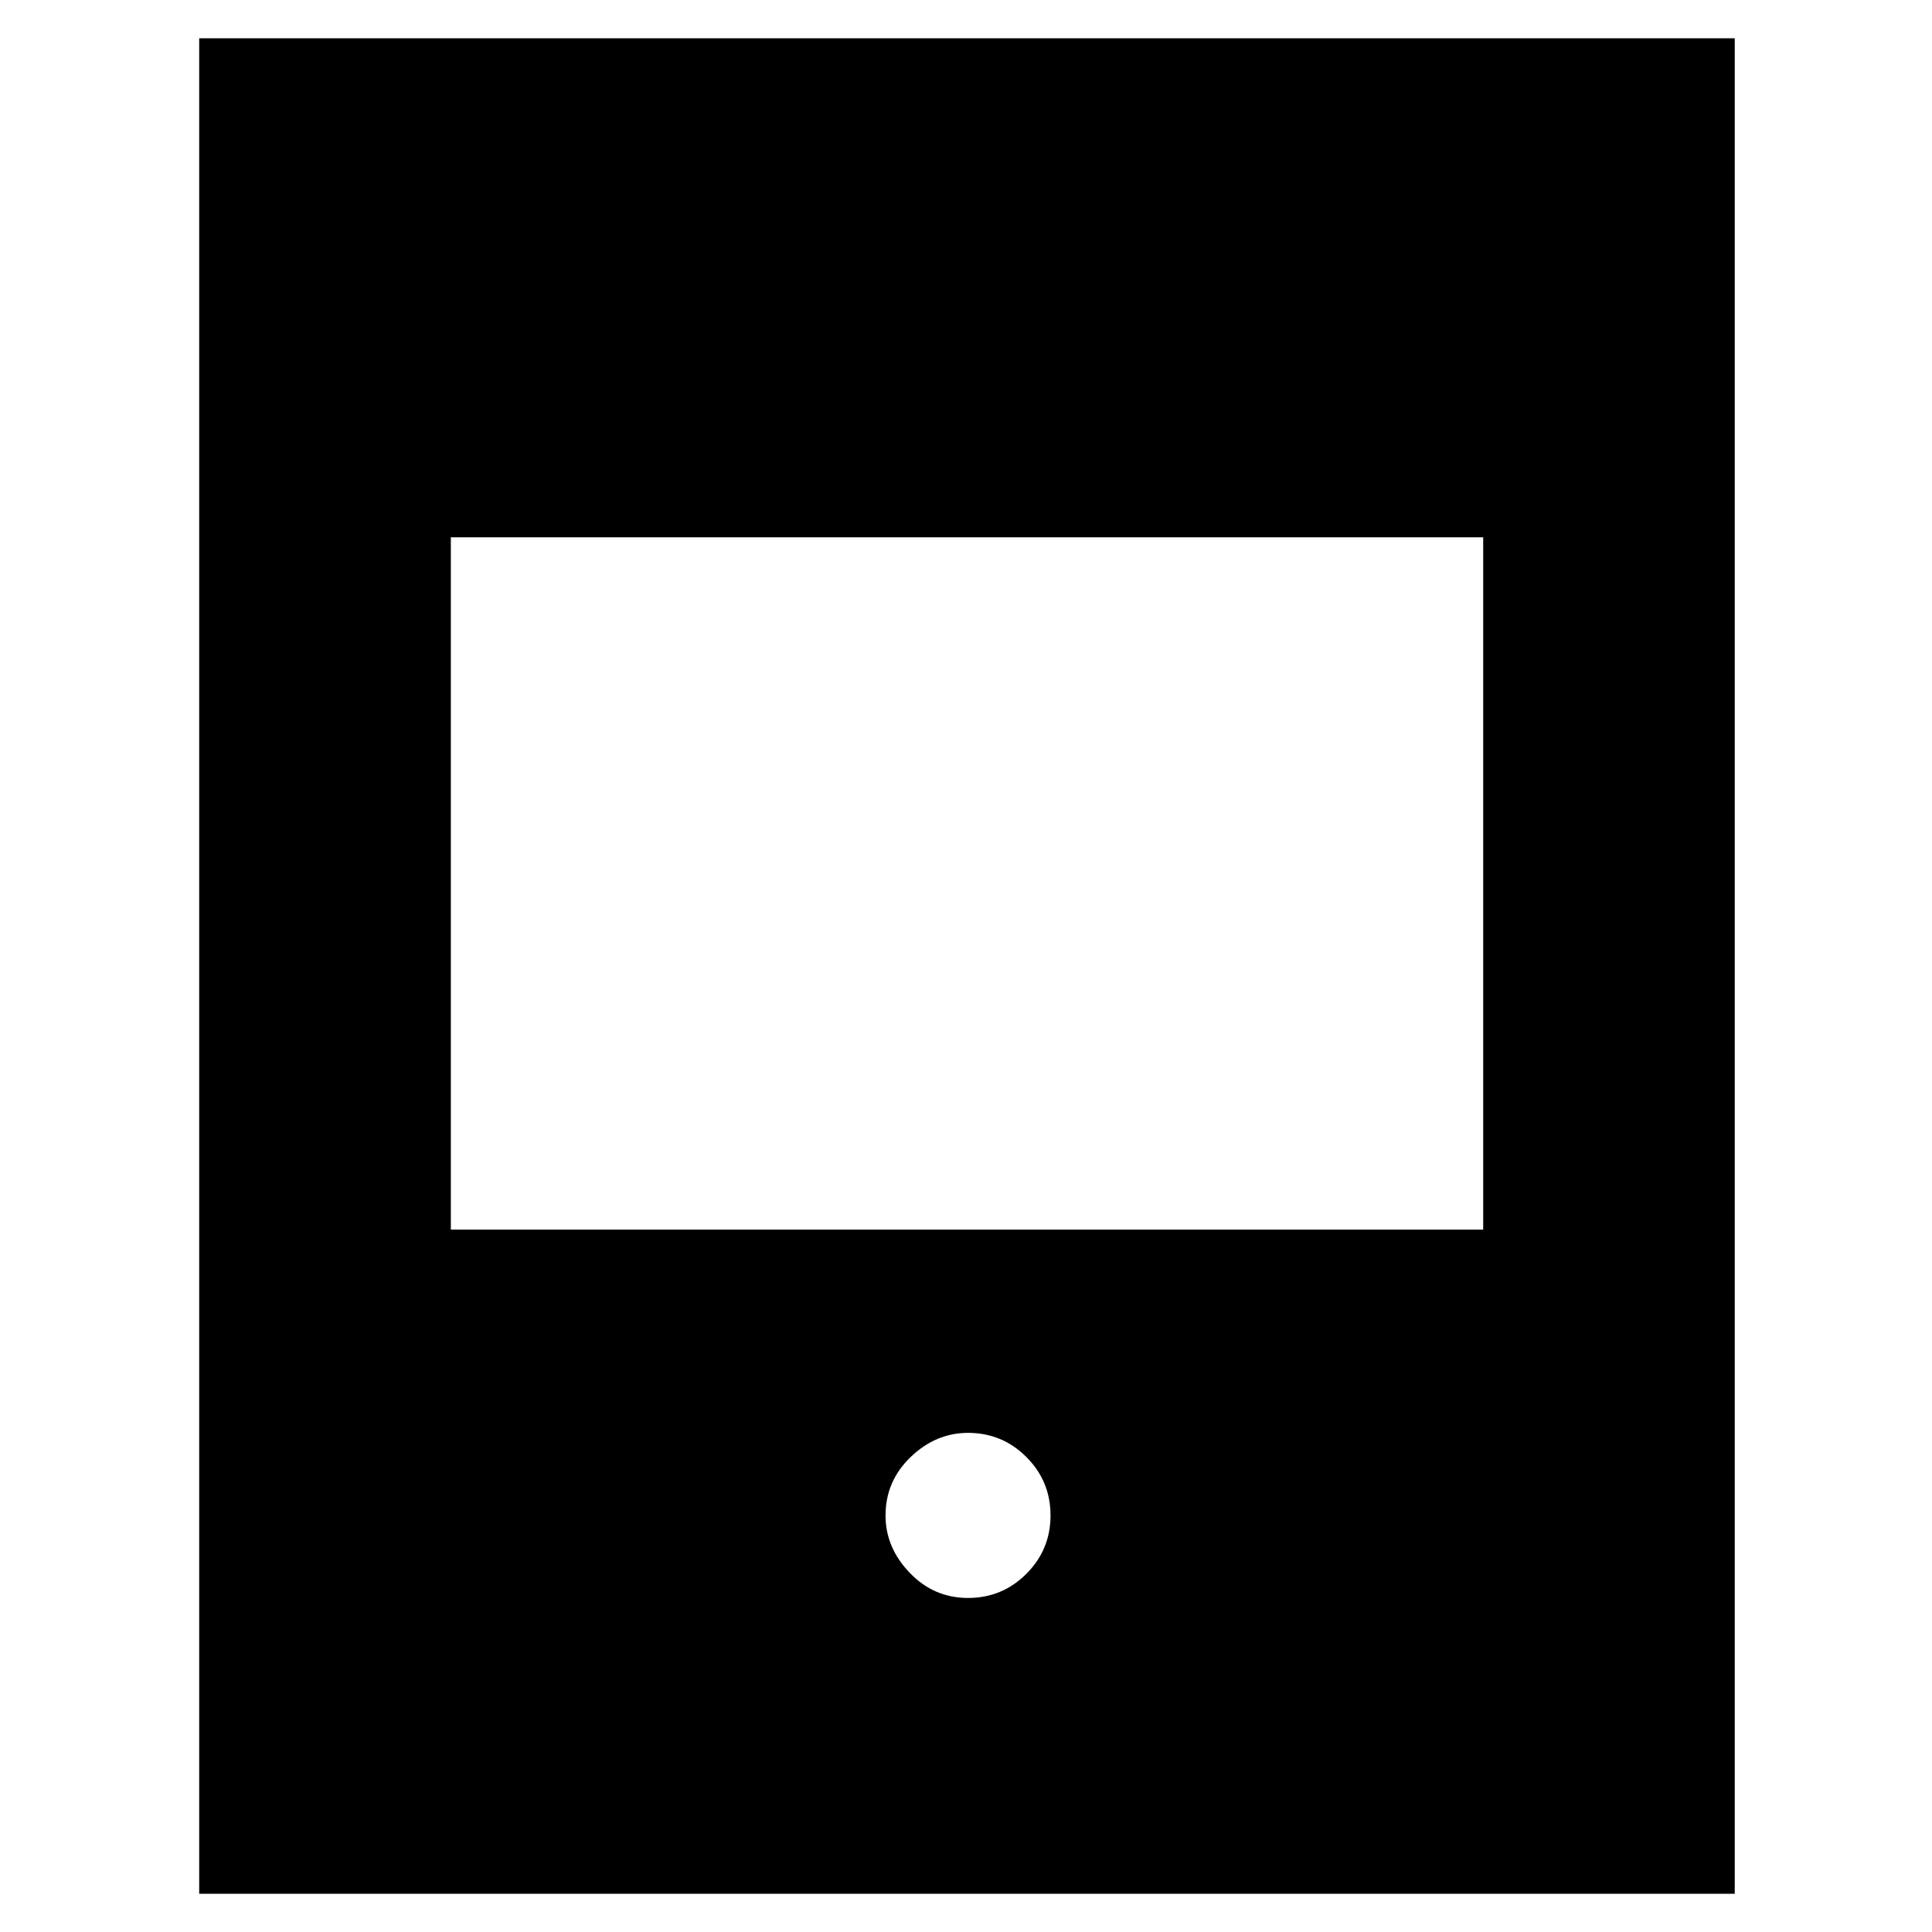 <svg xmlns="http://www.w3.org/2000/svg" height="20" width="20"><path d="M2.062 19.604V0.396H17.958V19.604ZM4.667 12.729H15.354V5.562H4.667ZM10.021 16.542Q10.375 16.542 10.625 16.292Q10.875 16.042 10.875 15.688Q10.875 15.333 10.625 15.083Q10.375 14.833 10.021 14.833Q9.688 14.833 9.427 15.083Q9.167 15.333 9.167 15.688Q9.167 16.021 9.417 16.281Q9.667 16.542 10.021 16.542Z"/></svg>